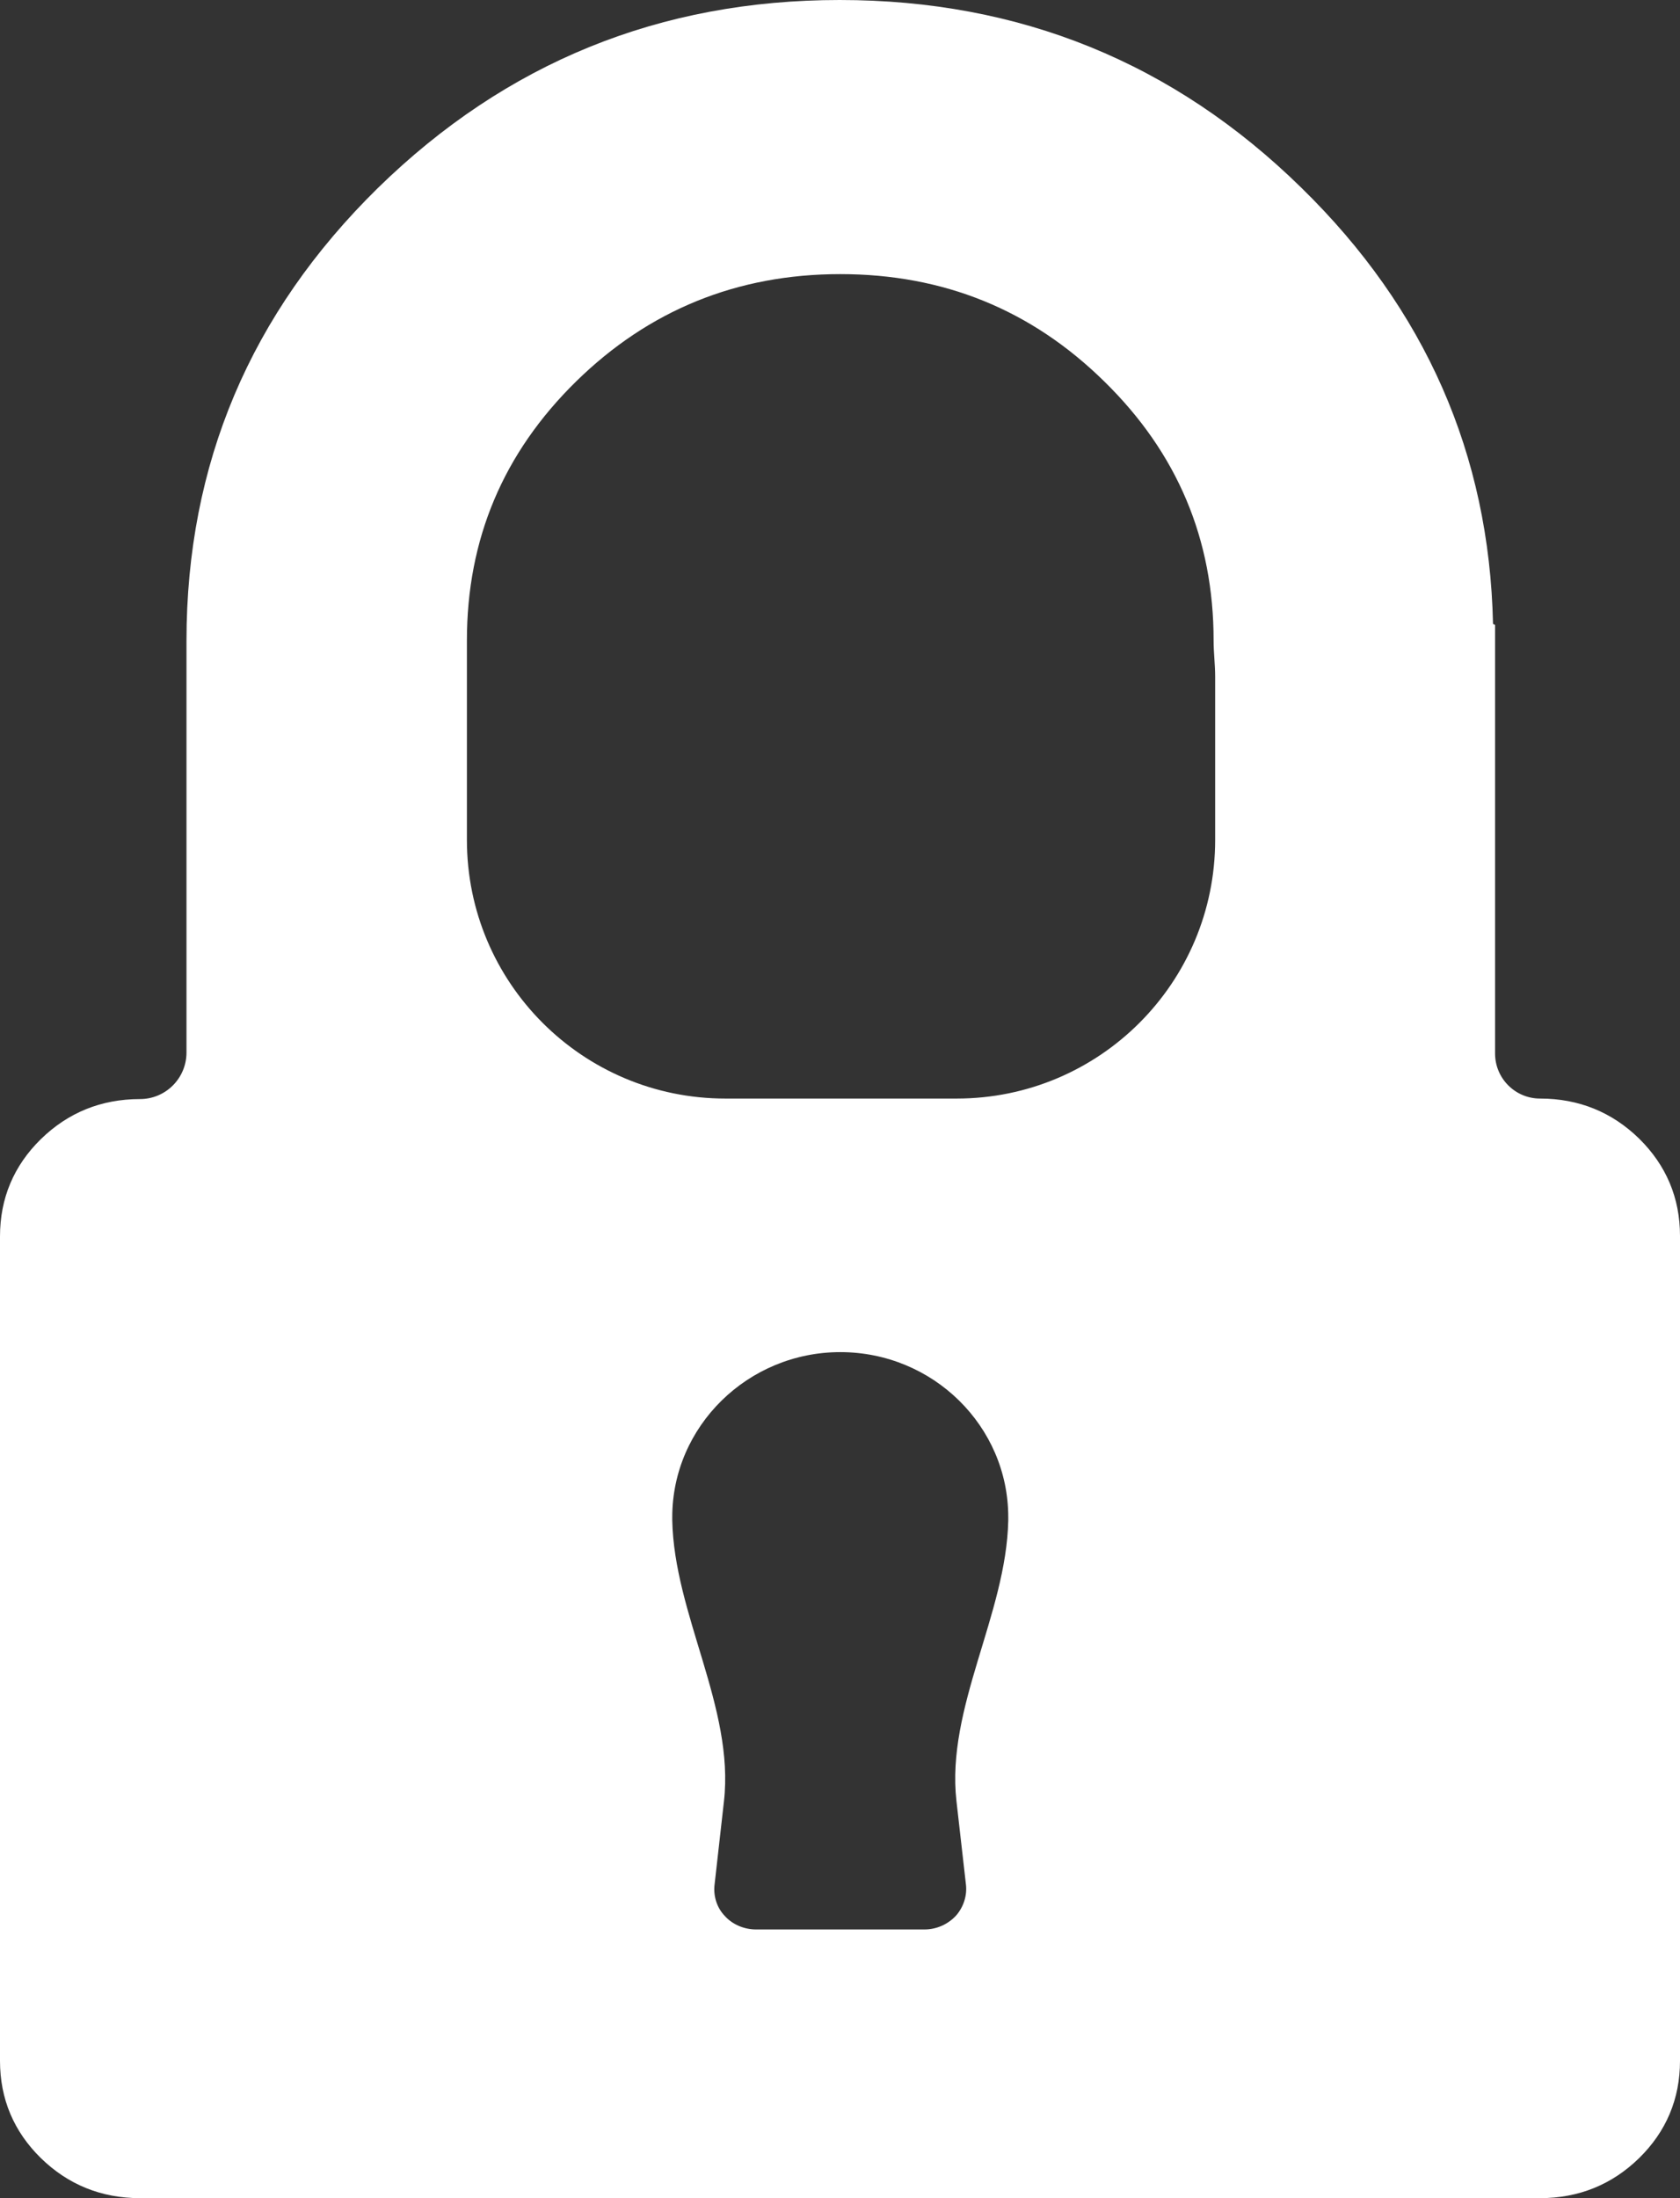 <svg width="13" height="17" viewBox="0 0 13 17" fill="none" xmlns="http://www.w3.org/2000/svg">
<rect x="0" y="0" width="13" height="17" fill="#333333" stroke="none"/>
<path d="M12.684 8.806C12.474 8.601 12.217 8.496 11.917 8.496C11.725 8.496 11.569 8.34 11.569 8.148V4.837C11.569 4.833 11.566 4.829 11.561 4.829C11.557 4.829 11.553 4.826 11.553 4.822C11.524 3.515 11.03 2.39 10.071 1.453C9.083 0.484 7.889 0 6.498 0C5.107 0 3.917 0.484 2.925 1.453C1.937 2.422 1.443 3.589 1.443 4.957V8.14C1.443 8.339 1.282 8.5 1.083 8.5C0.783 8.5 0.526 8.605 0.316 8.81C0.107 9.015 0 9.267 0 9.562V15.938C0 16.233 0.107 16.485 0.316 16.69C0.526 16.895 0.783 17 1.083 17H11.917C12.217 17 12.474 16.895 12.684 16.69C12.893 16.485 13 16.233 13 15.938V9.558C13 9.264 12.893 9.012 12.684 8.806ZM3.613 4.953C3.613 4.171 3.893 3.504 4.458 2.95C5.02 2.399 5.704 2.12 6.502 2.12C7.3 2.12 7.98 2.395 8.545 2.95C9.111 3.504 9.391 4.171 9.391 4.953C9.391 5.047 9.403 5.14 9.403 5.233V6.496C9.403 7.601 8.508 8.496 7.403 8.496H5.613C4.508 8.496 3.613 7.601 3.613 6.496V4.953ZM7.474 14.57C7.486 14.659 7.455 14.752 7.395 14.818C7.332 14.884 7.245 14.922 7.154 14.922H5.85C5.759 14.922 5.668 14.884 5.609 14.818C5.545 14.752 5.518 14.659 5.53 14.57L5.602 13.931C5.684 13.208 5.216 12.484 5.202 11.757C5.202 11.749 5.202 11.741 5.202 11.733C5.202 11.031 5.787 10.457 6.502 10.457C7.221 10.457 7.802 11.031 7.802 11.733C7.802 11.742 7.802 11.751 7.802 11.759C7.787 12.485 7.32 13.207 7.401 13.928L7.474 14.57Z" fill="white"/>
</svg>

